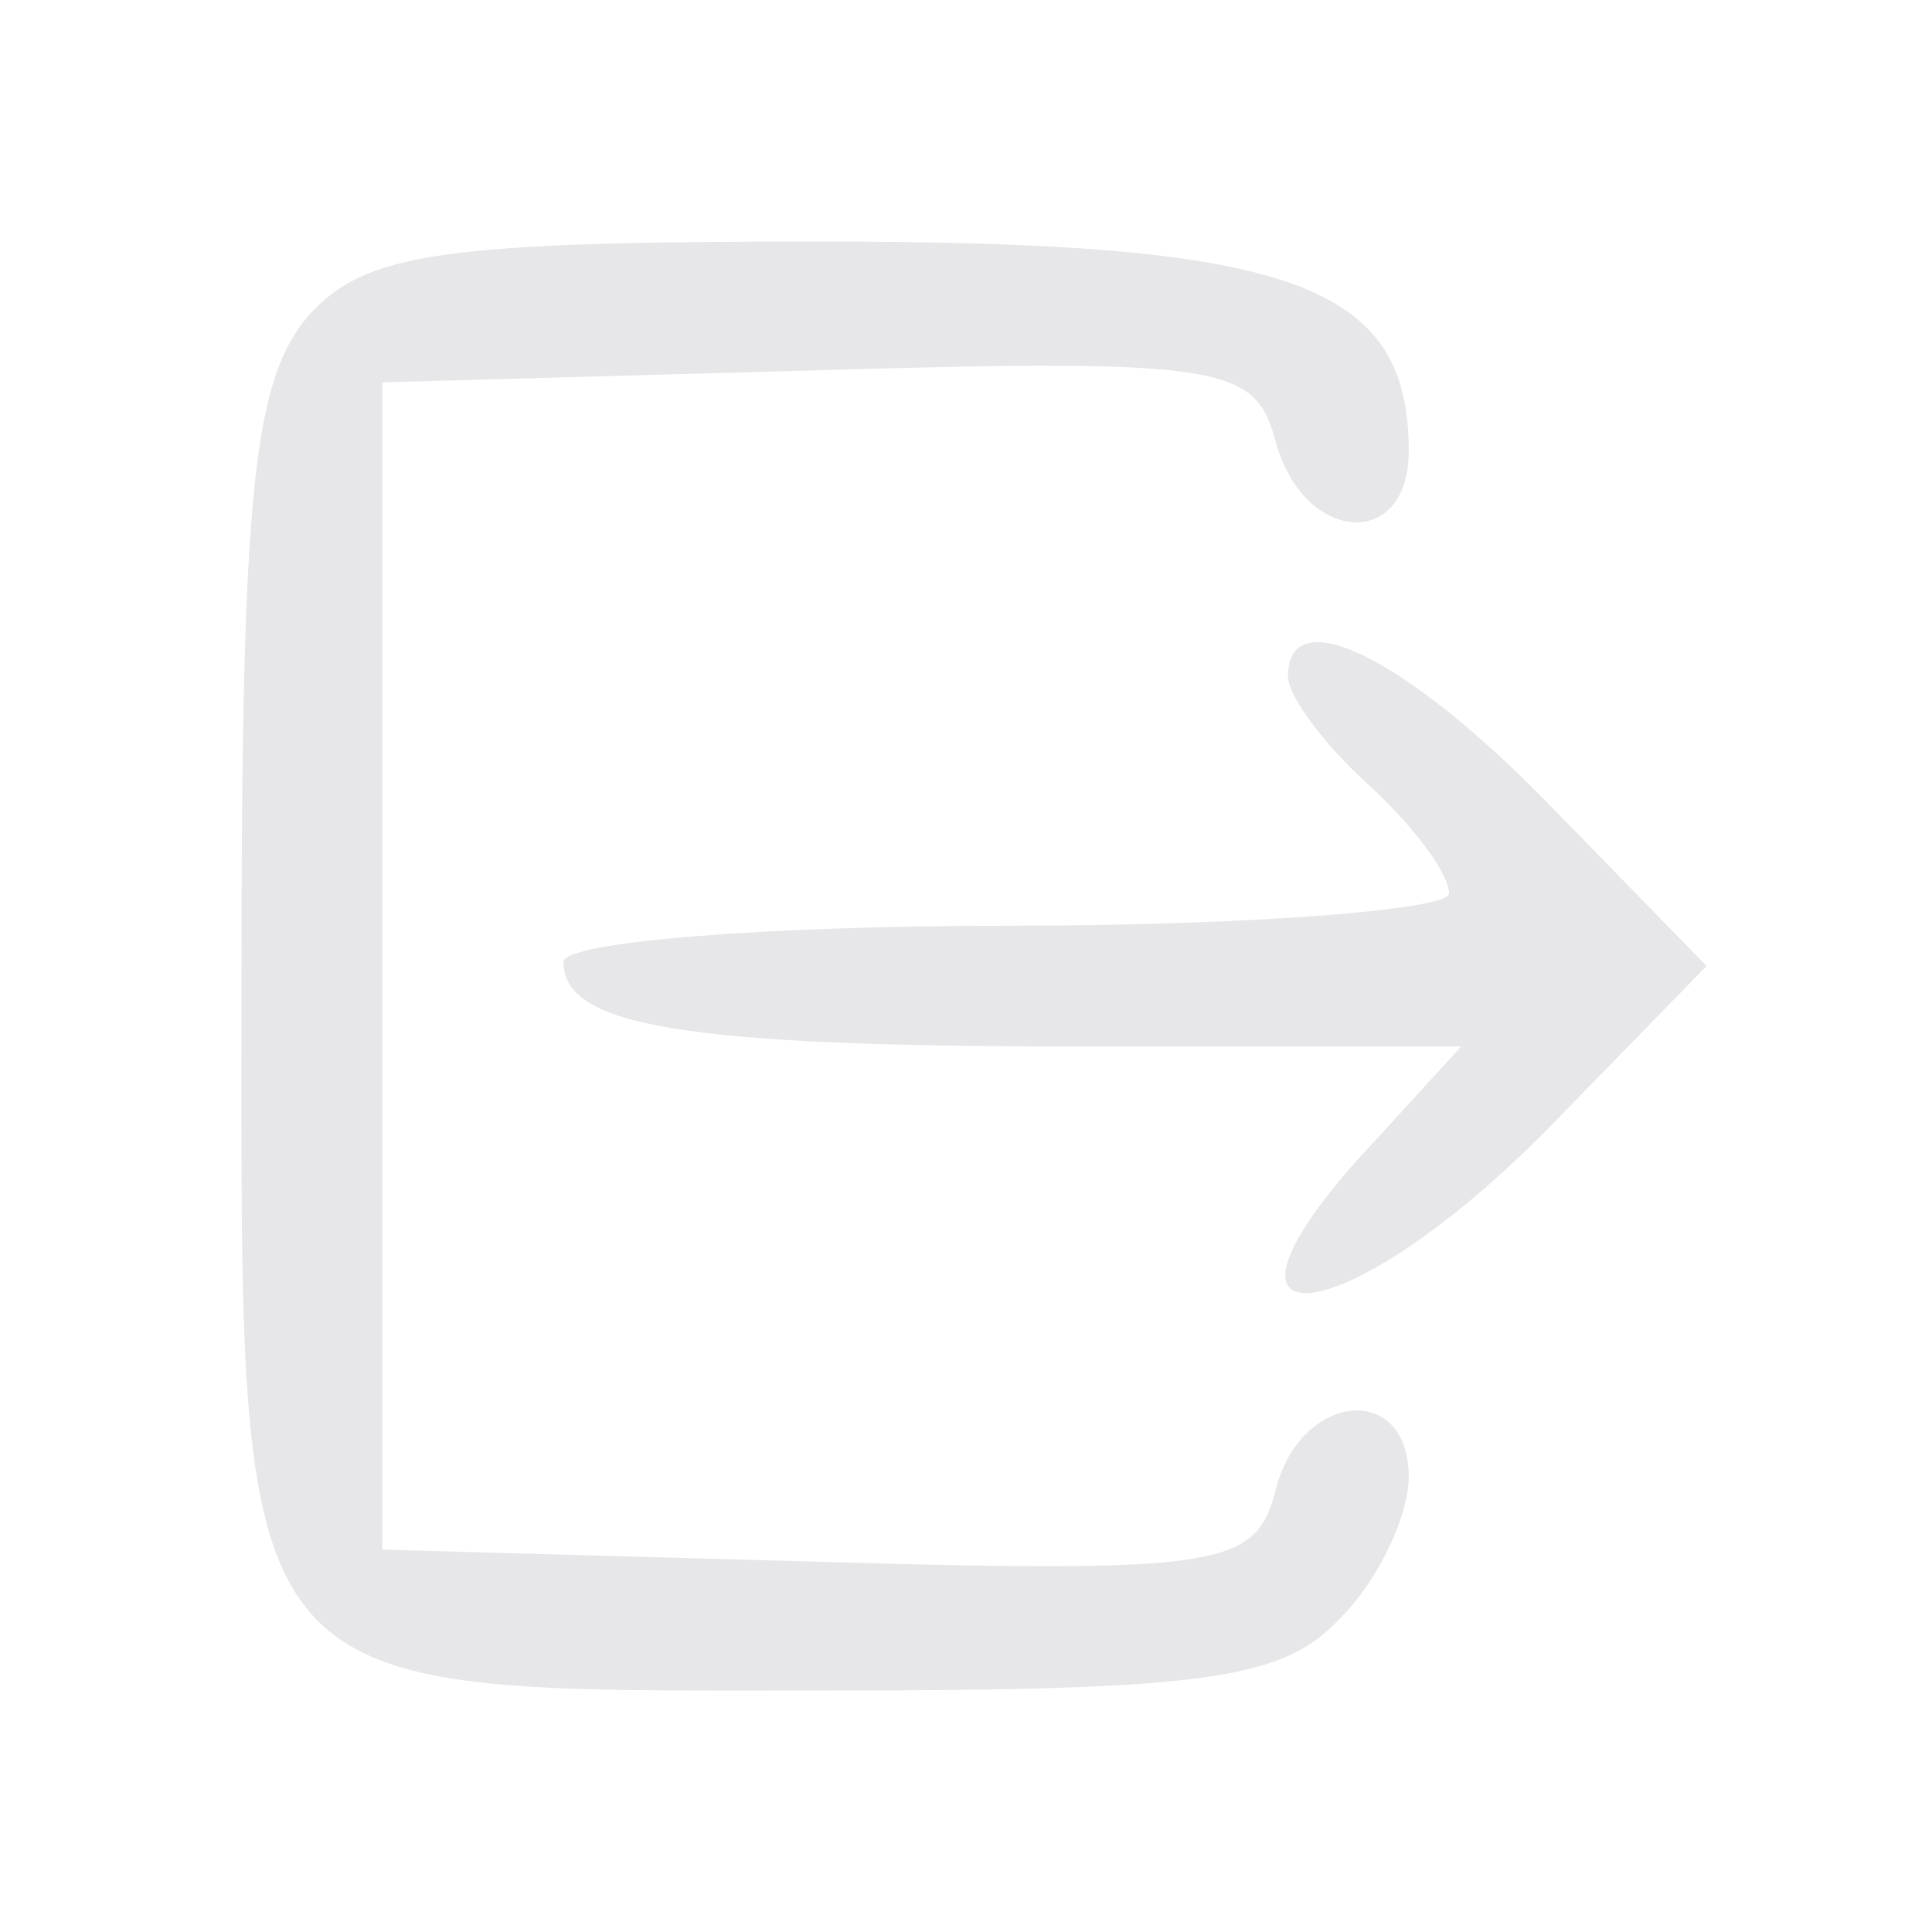 <svg version="1.0" xmlns="http://www.w3.org/2000/svg"
 width="48pt" height="48pt" viewBox="0 0 48 48"
 preserveAspectRatio="xMidYMid meet">
<g transform="translate(0,48) scale(0.1,-0.1)"
fill="#e7e7e9" stroke="none">
<path d="M77 402 c-14 -16 -17 -43 -17 -164 0 -184 -5 -178 147 -178 94 0 112
3 126 18 10 10 17 26 17 35 0 24 -27 21 -33 -3 -5 -19 -12 -21 -114 -18 l-108
3 0 145 0 145 108 3 c102 3 109 1 114 -18 7 -25 33 -27 33 -2 0 42 -30 52
-147 52 -94 0 -112 -3 -126 -18z"/>
<path d="M320 312 c0 -5 9 -17 20 -27 11 -10 20 -22 20 -27 0 -4 -49 -8 -110
-8 -60 0 -110 -4 -110 -9 0 -16 30 -21 128 -21 l95 0 -21 -23 c-50 -53 -9 -50
43 3 l39 40 -39 40 c-36 37 -65 51 -65 32z"/>
</g>
</svg>